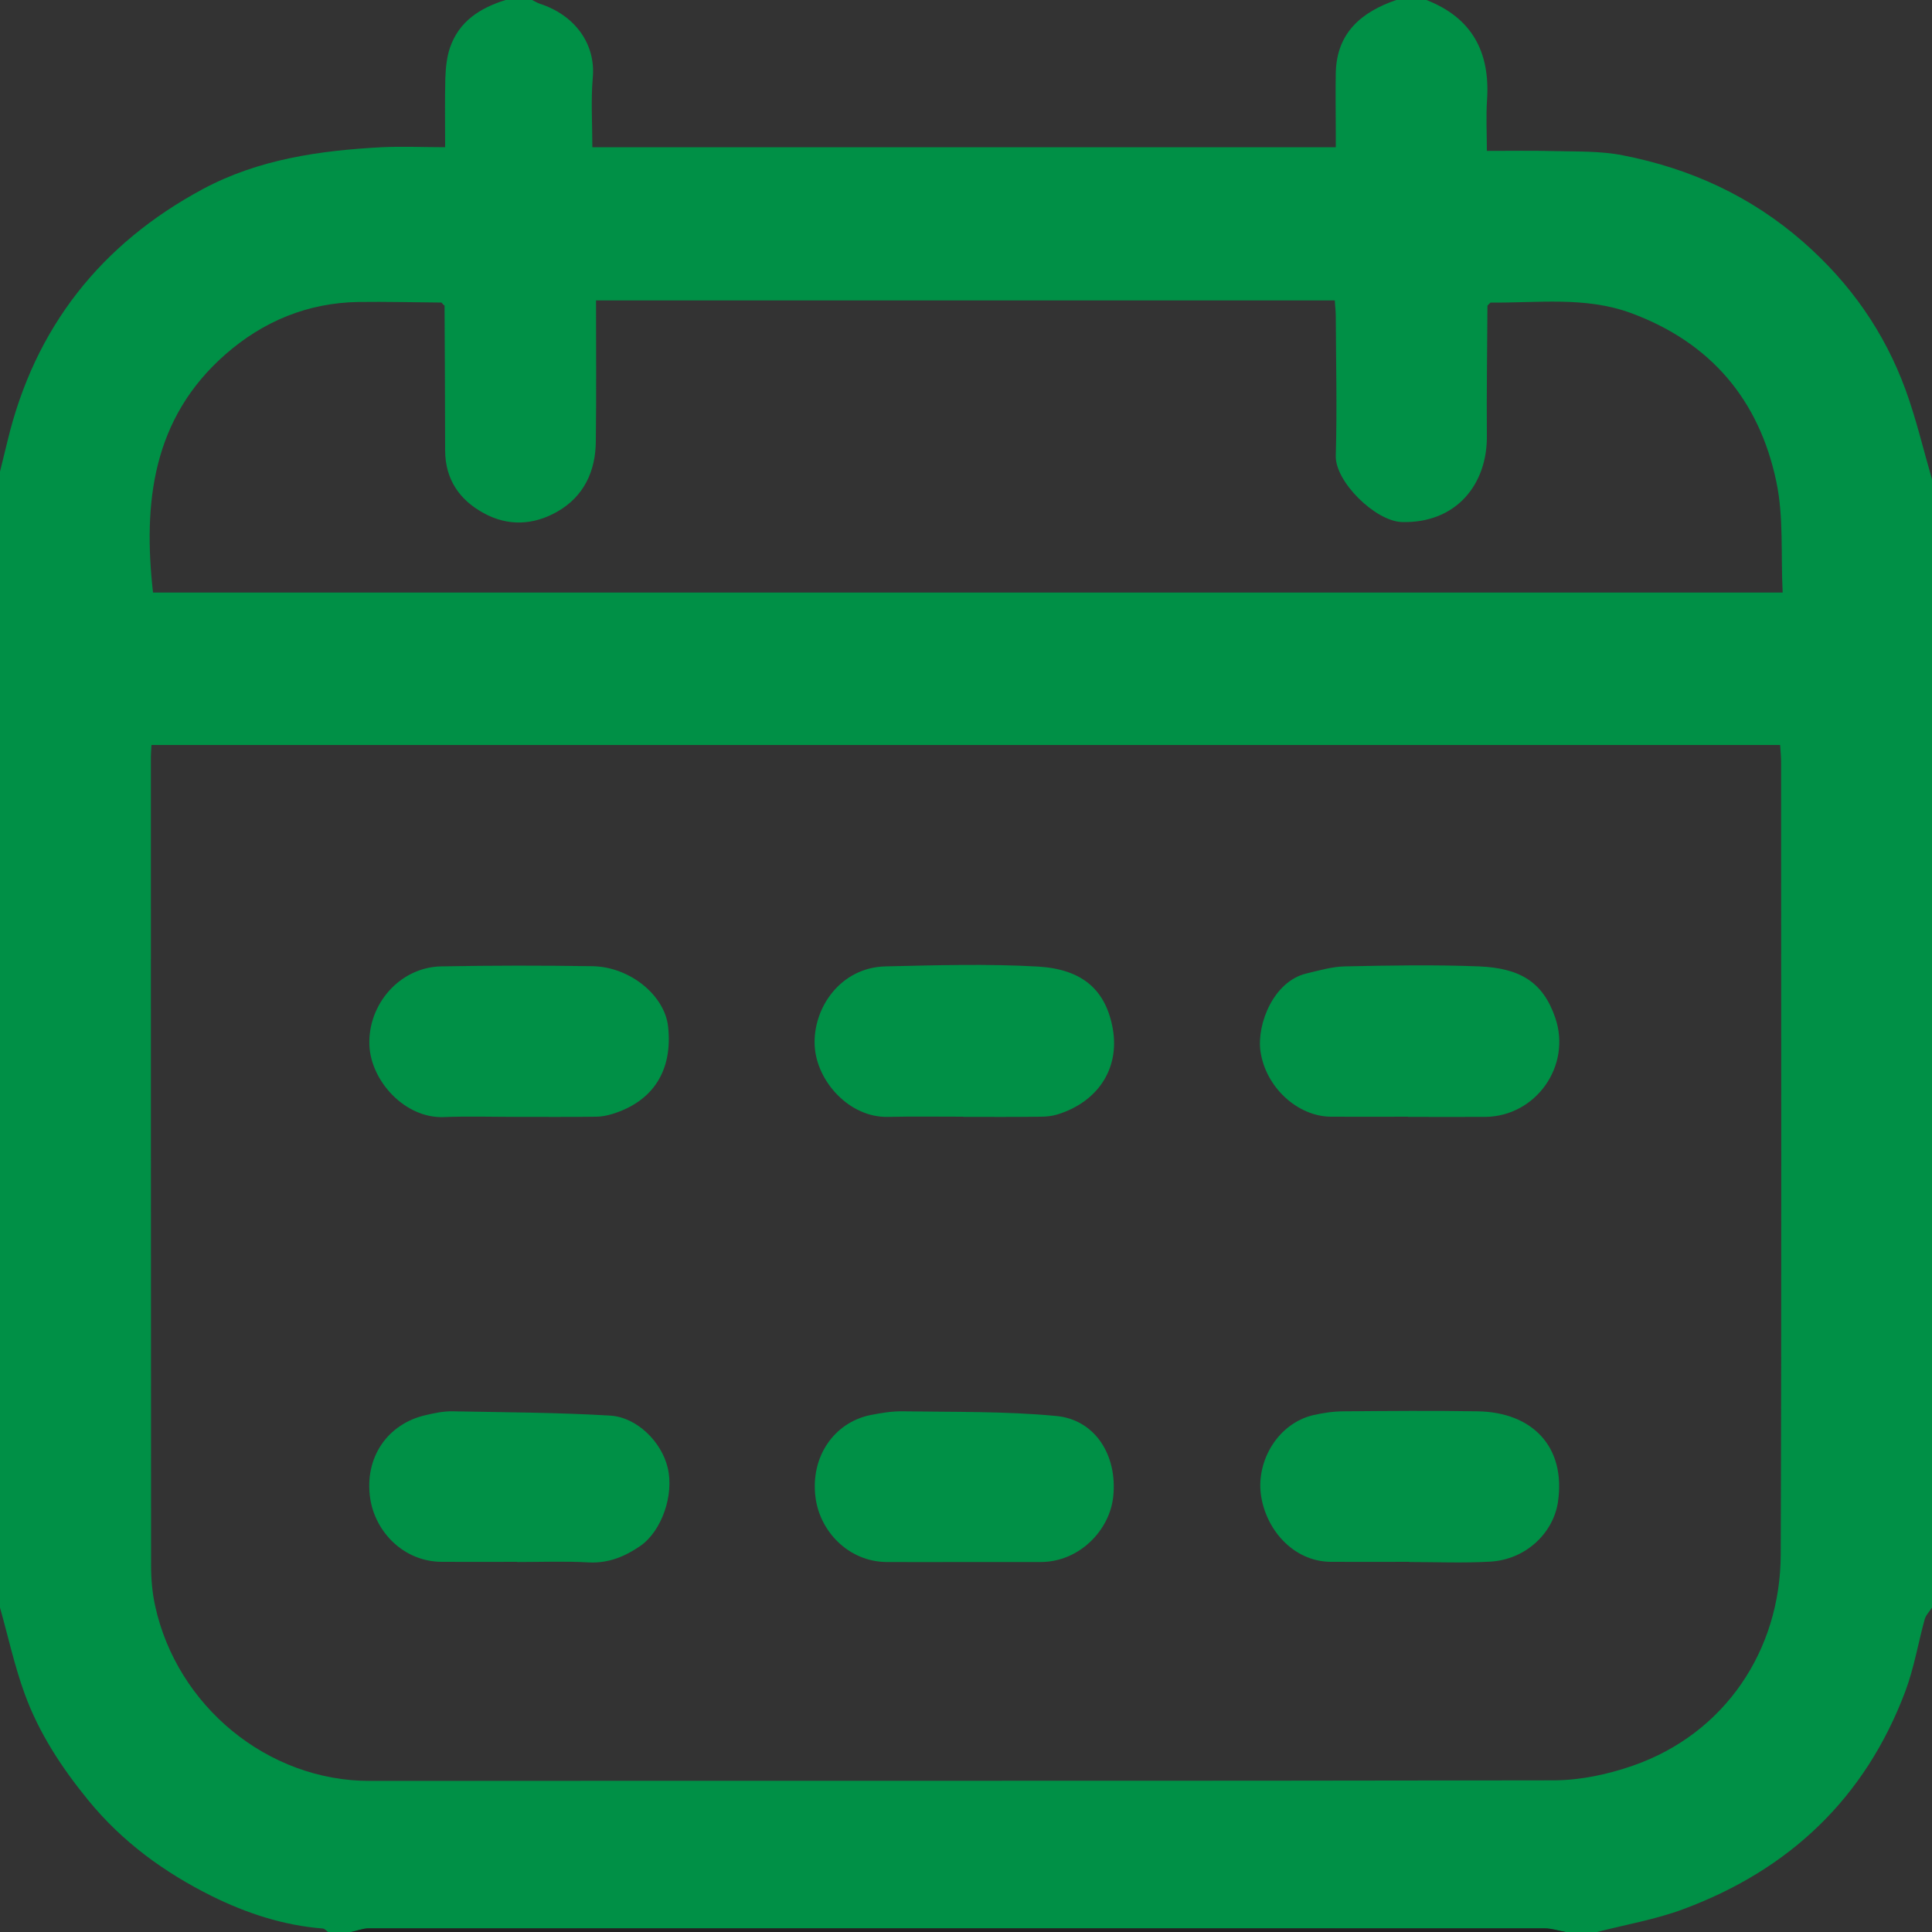 <svg width="10" height="10" viewBox="0 0 10 10" fill="none" xmlns="http://www.w3.org/2000/svg">
<rect x="0" y="0" width="10" height="10" fill="#333333" stroke="none"/>
<g clip-path="url(#clip0_1228_85)">
<path d="M0 8.32V2.441C0.013 2.388 0.026 2.335 0.039 2.282C0.18 1.695 0.522 1.262 1.051 0.978C1.339 0.824 1.655 0.779 1.976 0.762C2.085 0.757 2.194 0.762 2.304 0.762C2.304 0.633 2.302 0.519 2.305 0.405C2.307 0.352 2.312 0.297 2.329 0.247C2.376 0.11 2.485 0.041 2.617 0C2.663 0 2.708 0 2.754 0C2.767 0.006 2.779 0.014 2.793 0.019C2.976 0.078 3.085 0.228 3.068 0.404C3.058 0.522 3.066 0.642 3.066 0.762H6.914C6.914 0.73 6.914 0.704 6.914 0.679C6.914 0.578 6.912 0.477 6.914 0.376C6.919 0.169 7.047 0.062 7.227 0H7.383C7.619 0.092 7.713 0.269 7.697 0.516C7.691 0.602 7.696 0.689 7.696 0.781C7.818 0.781 7.932 0.779 8.045 0.782C8.164 0.785 8.284 0.781 8.4 0.804C8.748 0.872 9.061 1.014 9.333 1.252C9.576 1.465 9.753 1.717 9.863 2.017C9.918 2.168 9.955 2.326 10 2.481V8.321C9.987 8.341 9.968 8.36 9.962 8.382C9.928 8.506 9.907 8.634 9.862 8.754C9.654 9.307 9.262 9.678 8.712 9.882C8.567 9.936 8.412 9.962 8.262 10.001H8.106C8.069 9.994 8.032 9.982 7.995 9.982C5.966 9.981 3.936 9.981 1.907 9.982C1.877 9.982 1.847 9.994 1.817 10.001H1.699C1.69 9.994 1.681 9.983 1.671 9.982C1.467 9.966 1.276 9.903 1.096 9.814C0.851 9.692 0.633 9.534 0.456 9.317C0.319 9.149 0.202 8.971 0.128 8.768C0.075 8.623 0.042 8.47 0 8.321L0 8.32ZM2.285 1.566C2.142 1.565 1.999 1.561 1.856 1.563C1.593 1.567 1.362 1.663 1.167 1.834C0.788 2.166 0.74 2.604 0.792 3.067H9.227C9.217 2.87 9.233 2.675 9.194 2.492C9.105 2.069 8.854 1.772 8.441 1.62C8.203 1.533 7.958 1.569 7.715 1.566C7.709 1.571 7.704 1.577 7.699 1.582C7.698 1.806 7.694 2.031 7.696 2.255C7.699 2.506 7.538 2.71 7.255 2.702C7.118 2.697 6.909 2.492 6.914 2.358C6.921 2.118 6.915 1.877 6.914 1.636C6.914 1.609 6.91 1.581 6.909 1.555H3.085C3.085 1.802 3.087 2.042 3.084 2.283C3.083 2.438 3.023 2.569 2.885 2.648C2.761 2.719 2.628 2.725 2.502 2.655C2.378 2.587 2.305 2.481 2.304 2.333C2.304 2.083 2.302 1.833 2.301 1.582C2.296 1.577 2.291 1.571 2.285 1.566V1.566ZM0.784 3.856C0.783 3.883 0.781 3.899 0.781 3.915C0.781 5.311 0.781 6.707 0.782 8.103C0.782 8.173 0.788 8.244 0.803 8.312C0.916 8.83 1.385 9.219 1.915 9.218C3.958 9.216 6.002 9.219 8.046 9.215C8.182 9.214 8.323 9.184 8.452 9.139C8.929 8.973 9.215 8.541 9.217 8.048C9.222 6.682 9.219 5.315 9.219 3.948C9.219 3.917 9.216 3.886 9.214 3.856H0.784V3.856Z" fill="#009046"/>
<path d="M1.816 10C1.847 9.994 1.877 9.981 1.907 9.981C3.936 9.981 5.965 9.981 7.995 9.981C8.032 9.981 8.068 9.994 8.105 10H1.816Z" fill="#222222"/>
<path d="M2.301 1.582C2.296 1.577 2.291 1.571 2.285 1.566C2.29 1.571 2.296 1.577 2.301 1.582Z" fill="#F2F2F2"/>
<path d="M2.677 8.084C2.546 8.084 2.416 8.085 2.286 8.084C2.09 8.083 1.942 7.93 1.916 7.755C1.885 7.544 2.006 7.37 2.202 7.325C2.248 7.314 2.296 7.304 2.343 7.305C2.614 7.31 2.886 7.311 3.157 7.327C3.297 7.335 3.424 7.463 3.456 7.597C3.49 7.738 3.425 7.925 3.314 8.002C3.234 8.057 3.149 8.092 3.048 8.087C2.924 8.08 2.801 8.085 2.677 8.085C2.677 8.085 2.677 8.085 2.677 8.085L2.677 8.084Z" fill="#009046"/>
<path d="M2.676 5.781C2.549 5.781 2.422 5.777 2.296 5.782C2.095 5.789 1.92 5.595 1.912 5.411C1.903 5.196 2.072 5.005 2.285 5.002C2.546 4.997 2.806 4.997 3.066 5.001C3.261 5.004 3.44 5.152 3.458 5.313C3.483 5.54 3.381 5.701 3.169 5.766C3.142 5.774 3.114 5.78 3.086 5.78C2.949 5.782 2.813 5.781 2.676 5.781Z" fill="#009046"/>
<path d="M4.987 5.78C4.857 5.78 4.727 5.778 4.597 5.781C4.396 5.786 4.228 5.597 4.217 5.416C4.205 5.22 4.349 5.007 4.584 5.002C4.847 4.996 5.111 4.988 5.374 5.003C5.602 5.017 5.724 5.123 5.76 5.326C5.796 5.536 5.678 5.706 5.471 5.769C5.444 5.777 5.415 5.78 5.387 5.78C5.254 5.782 5.121 5.781 4.987 5.781L4.987 5.78Z" fill="#009046"/>
<path d="M4.988 8.085C4.854 8.085 4.721 8.086 4.587 8.085C4.39 8.082 4.243 7.925 4.221 7.75C4.194 7.541 4.316 7.365 4.502 7.325C4.558 7.314 4.615 7.304 4.672 7.305C4.937 7.309 5.203 7.304 5.466 7.329C5.666 7.347 5.785 7.53 5.762 7.747C5.743 7.923 5.585 8.084 5.388 8.085C5.378 8.085 5.368 8.085 5.358 8.085C5.235 8.085 5.111 8.085 4.988 8.085V8.085V8.085Z" fill="#009046"/>
<path d="M7.288 5.78C7.155 5.78 7.022 5.781 6.889 5.78C6.716 5.779 6.55 5.627 6.524 5.44C6.505 5.299 6.592 5.08 6.761 5.039C6.828 5.023 6.896 5.003 6.963 5.002C7.194 4.997 7.425 4.993 7.655 5.002C7.866 5.011 7.986 5.081 8.05 5.268C8.135 5.517 7.95 5.778 7.688 5.781C7.555 5.782 7.422 5.781 7.288 5.781C7.288 5.781 7.288 5.78 7.288 5.78Z" fill="#009046"/>
<path d="M7.295 8.084C7.159 8.084 7.022 8.085 6.886 8.084C6.69 8.081 6.549 7.912 6.526 7.733C6.504 7.56 6.614 7.369 6.796 7.325C6.848 7.313 6.903 7.305 6.956 7.305C7.187 7.303 7.417 7.301 7.648 7.305C7.929 7.309 8.106 7.486 8.064 7.774C8.04 7.935 7.898 8.072 7.714 8.083C7.574 8.091 7.434 8.085 7.295 8.085C7.295 8.085 7.295 8.085 7.295 8.084L7.295 8.084Z" fill="#009046"/>
</g>
<defs>
<clipPath id="clip0_1228_85">
<rect width="10" height="10" fill="white"/>
</clipPath>
</defs>
</svg>
